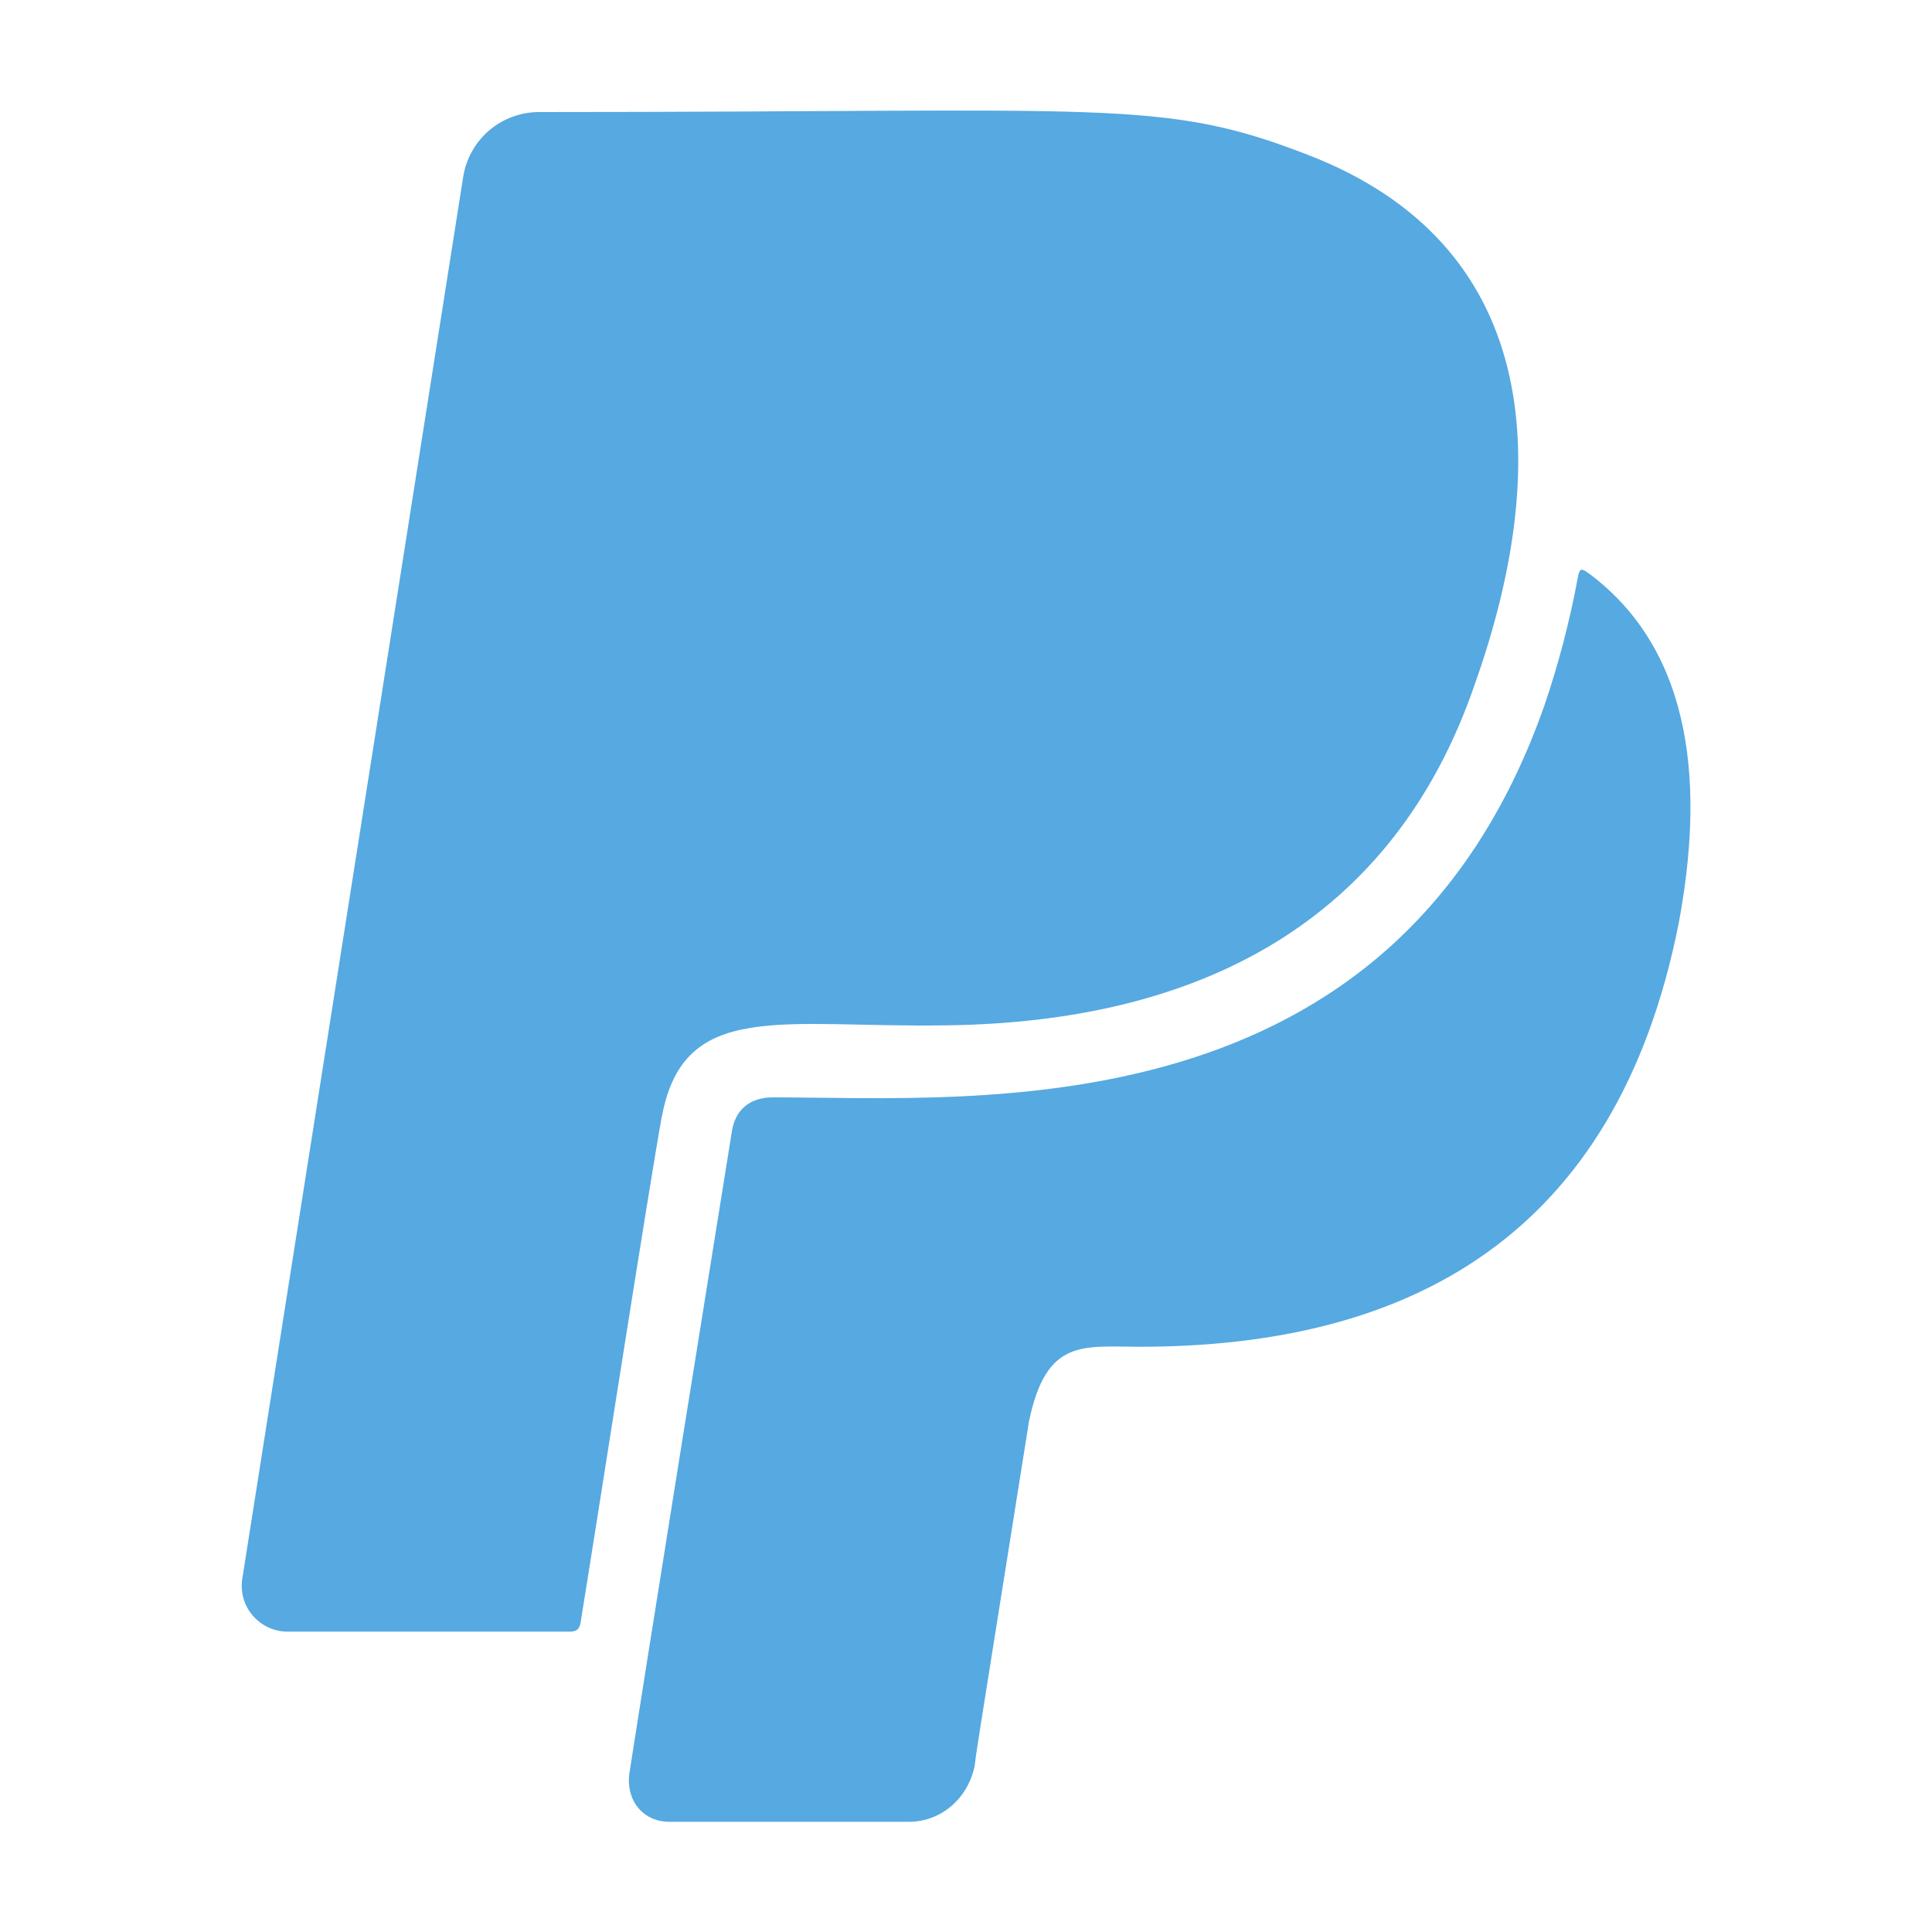 <svg width="24" height="24" viewBox="0 0 24 24" fill="none" xmlns="http://www.w3.org/2000/svg">
<path d="M8.221 13.871C8.057 14.771 7.406 18.966 7.213 20.152C7.199 20.237 7.166 20.269 7.072 20.269H3.576C3.494 20.269 3.413 20.252 3.338 20.218C3.263 20.184 3.197 20.135 3.143 20.073C3.089 20.011 3.049 19.939 3.026 19.86C3.003 19.781 2.997 19.698 3.009 19.617L5.756 2.184C5.794 1.963 5.909 1.762 6.08 1.617C6.252 1.472 6.469 1.393 6.694 1.392C13.833 1.392 14.433 1.219 16.256 1.927C19.073 3.019 19.331 5.654 18.319 8.504C17.311 11.438 14.92 12.699 11.752 12.737C9.718 12.77 8.494 12.408 8.222 13.871H8.221ZM19.739 7.125C19.654 7.064 19.622 7.04 19.598 7.186C19.499 7.72 19.361 8.247 19.186 8.761C17.315 14.096 12.131 13.632 9.6 13.632C9.314 13.632 9.127 13.786 9.089 14.072C8.03 20.653 7.819 22.026 7.819 22.026C7.771 22.359 7.983 22.631 8.315 22.631H11.292C11.695 22.631 12.028 22.335 12.108 21.933C12.141 21.68 12.056 22.218 12.783 17.653C12.999 16.622 13.453 16.73 14.156 16.73C17.485 16.73 20.081 15.38 20.854 11.466C21.159 9.834 21.07 8.118 19.739 7.124V7.125Z" fill="#56A9E1"/>
</svg>

